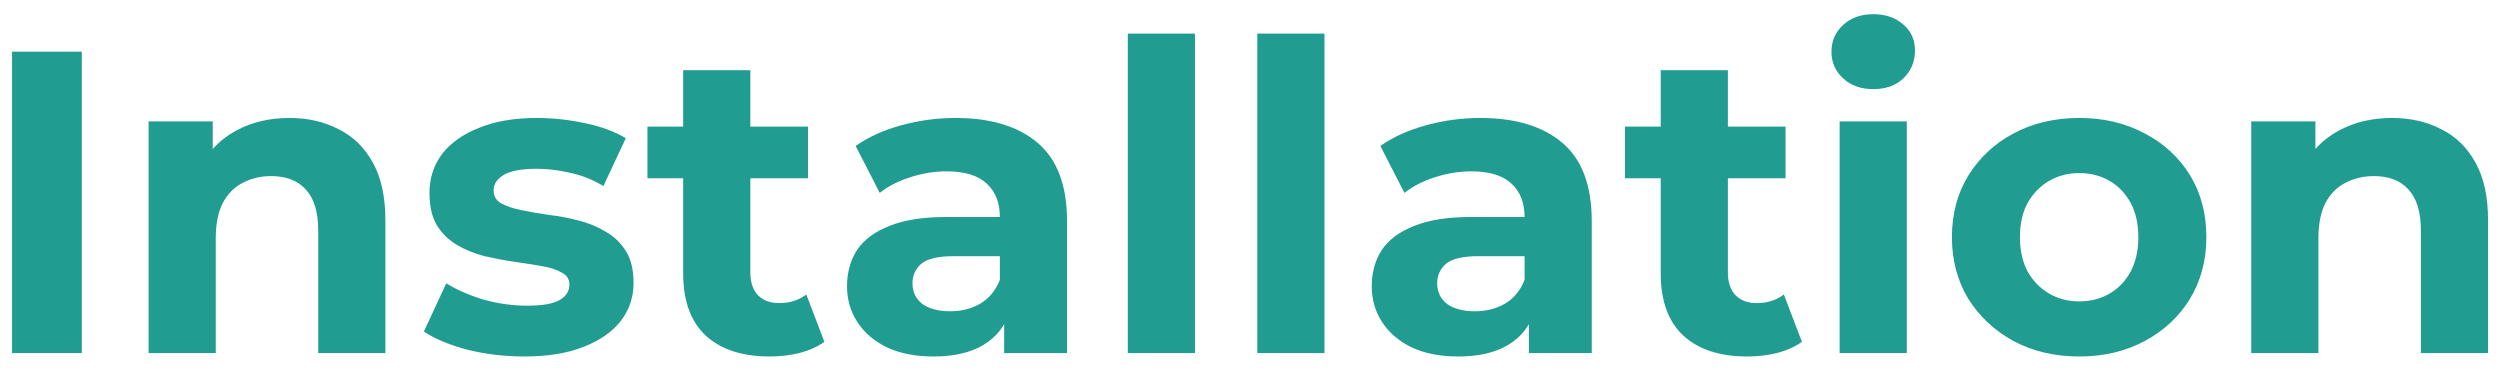 <svg width="871" height="129" viewBox="0 0 871 129" fill="none" xmlns="http://www.w3.org/2000/svg">
<g filter="url(#filter0_d_1_67)">
<path d="M4.201 119V14H28.501V119H4.201ZM100.82 37.1C107.22 37.1 112.92 38.4 117.92 41C123.02 43.5 127.02 47.4 129.92 52.7C132.82 57.9 134.27 64.6 134.27 72.8V119H110.87V76.4C110.87 69.9 109.42 65.1 106.52 62C103.72 58.9 99.72 57.35 94.52 57.35C90.82 57.35 87.47 58.15 84.47 59.75C81.57 61.25 79.27 63.6 77.57 66.8C75.97 70 75.17 74.1 75.17 79.1V119H51.77V38.3H74.12V60.65L69.92 53.9C72.82 48.5 76.97 44.35 82.37 41.45C87.77 38.55 93.92 37.1 100.82 37.1ZM182.631 120.2C175.731 120.2 169.081 119.4 162.681 117.8C156.381 116.1 151.381 114 147.681 111.5L155.481 94.7C159.181 97 163.531 98.9 168.531 100.4C173.631 101.8 178.631 102.5 183.531 102.5C188.931 102.5 192.731 101.85 194.931 100.55C197.231 99.25 198.381 97.45 198.381 95.15C198.381 93.25 197.481 91.85 195.681 90.95C193.981 89.95 191.681 89.2 188.781 88.7C185.881 88.2 182.681 87.7 179.181 87.2C175.781 86.7 172.331 86.05 168.831 85.25C165.331 84.35 162.131 83.05 159.231 81.35C156.331 79.65 153.981 77.35 152.181 74.45C150.481 71.55 149.631 67.8 149.631 63.2C149.631 58.1 151.081 53.6 153.981 49.7C156.981 45.8 161.281 42.75 166.881 40.55C172.481 38.25 179.181 37.1 186.981 37.1C192.481 37.1 198.081 37.7 203.781 38.9C209.481 40.1 214.231 41.85 218.031 44.15L210.231 60.8C206.331 58.5 202.381 56.95 198.381 56.15C194.481 55.25 190.681 54.8 186.981 54.8C181.781 54.8 177.981 55.5 175.581 56.9C173.181 58.3 171.981 60.1 171.981 62.3C171.981 64.3 172.831 65.8 174.531 66.8C176.331 67.8 178.681 68.6 181.581 69.2C184.481 69.8 187.631 70.35 191.031 70.85C194.531 71.25 198.031 71.9 201.531 72.8C205.031 73.7 208.181 75 210.981 76.7C213.881 78.3 216.231 80.55 218.031 83.45C219.831 86.25 220.731 89.95 220.731 94.55C220.731 99.55 219.231 104 216.231 107.9C213.231 111.7 208.881 114.7 203.181 116.9C197.581 119.1 190.731 120.2 182.631 120.2ZM268.168 120.2C258.668 120.2 251.268 117.8 245.968 113C240.668 108.1 238.018 100.85 238.018 91.25V20.45H261.418V90.95C261.418 94.35 262.318 97 264.118 98.9C265.918 100.7 268.368 101.6 271.468 101.6C275.168 101.6 278.318 100.6 280.918 98.6L287.218 115.1C284.818 116.8 281.918 118.1 278.518 119C275.218 119.8 271.768 120.2 268.168 120.2ZM225.568 58.1V40.1H281.518V58.1H225.568ZM349.854 119V103.25L348.354 99.8V71.6C348.354 66.6 346.804 62.7 343.704 59.9C340.704 57.1 336.054 55.7 329.754 55.7C325.454 55.7 321.204 56.4 317.004 57.8C312.904 59.1 309.404 60.9 306.504 63.2L298.104 46.85C302.504 43.75 307.804 41.35 314.004 39.65C320.204 37.95 326.504 37.1 332.904 37.1C345.204 37.1 354.754 40 361.554 45.8C368.354 51.6 371.754 60.65 371.754 72.95V119H349.854ZM325.254 120.2C318.954 120.2 313.554 119.15 309.054 117.05C304.554 114.85 301.104 111.9 298.704 108.2C296.304 104.5 295.104 100.35 295.104 95.75C295.104 90.95 296.254 86.75 298.554 83.15C300.954 79.55 304.704 76.75 309.804 74.75C314.904 72.65 321.554 71.6 329.754 71.6H351.204V85.25H332.304C326.804 85.25 323.004 86.15 320.904 87.95C318.904 89.75 317.904 92 317.904 94.7C317.904 97.7 319.054 100.1 321.354 101.9C323.754 103.6 327.004 104.45 331.104 104.45C335.004 104.45 338.504 103.55 341.604 101.75C344.704 99.85 346.954 97.1 348.354 93.5L351.954 104.3C350.254 109.5 347.154 113.45 342.654 116.15C338.154 118.85 332.354 120.2 325.254 120.2ZM392.932 119V7.7H416.332V119H392.932ZM438.049 119V7.7H461.449V119H438.049ZM532.666 119V103.25L531.166 99.8V71.6C531.166 66.6 529.616 62.7 526.516 59.9C523.516 57.1 518.866 55.7 512.566 55.7C508.266 55.7 504.016 56.4 499.816 57.8C495.716 59.1 492.216 60.9 489.316 63.2L480.916 46.85C485.316 43.75 490.616 41.35 496.816 39.65C503.016 37.95 509.316 37.1 515.716 37.1C528.016 37.1 537.566 40 544.366 45.8C551.166 51.6 554.566 60.65 554.566 72.95V119H532.666ZM508.066 120.2C501.766 120.2 496.366 119.15 491.866 117.05C487.366 114.85 483.916 111.9 481.516 108.2C479.116 104.5 477.916 100.35 477.916 95.75C477.916 90.95 479.066 86.75 481.366 83.15C483.766 79.55 487.516 76.75 492.616 74.75C497.716 72.65 504.366 71.6 512.566 71.6H534.016V85.25H515.116C509.616 85.25 505.816 86.15 503.716 87.95C501.716 89.75 500.716 92 500.716 94.7C500.716 97.7 501.866 100.1 504.166 101.9C506.566 103.6 509.816 104.45 513.916 104.45C517.816 104.45 521.316 103.55 524.416 101.75C527.516 99.85 529.766 97.1 531.166 93.5L534.766 104.3C533.066 109.5 529.966 113.45 525.466 116.15C520.966 118.85 515.166 120.2 508.066 120.2ZM608.744 120.2C599.244 120.2 591.844 117.8 586.544 113C581.244 108.1 578.594 100.85 578.594 91.25V20.45H601.994V90.95C601.994 94.35 602.894 97 604.694 98.9C606.494 100.7 608.944 101.6 612.044 101.6C615.744 101.6 618.894 100.6 621.494 98.6L627.794 115.1C625.394 116.8 622.494 118.1 619.094 119C615.794 119.8 612.344 120.2 608.744 120.2ZM566.144 58.1V40.1H622.094V58.1H566.144ZM640.93 119V38.3H664.33V119H640.93ZM652.63 27.05C648.33 27.05 644.83 25.8 642.13 23.3C639.43 20.8 638.08 17.7 638.08 14C638.08 10.3 639.43 7.2 642.13 4.7C644.83 2.2 648.33 0.95 652.63 0.95C656.93 0.95 660.43 2.15 663.13 4.55C665.83 6.85 667.18 9.85 667.18 13.55C667.18 17.45 665.83 20.7 663.13 23.3C660.53 25.8 657.03 27.05 652.63 27.05ZM724.447 120.2C715.847 120.2 708.197 118.4 701.497 114.8C694.897 111.2 689.647 106.3 685.747 100.1C681.947 93.8 680.047 86.65 680.047 78.65C680.047 70.55 681.947 63.4 685.747 57.2C689.647 50.9 694.897 46 701.497 42.5C708.197 38.9 715.847 37.1 724.447 37.1C732.947 37.1 740.547 38.9 747.247 42.5C753.947 46 759.197 50.85 762.997 57.05C766.797 63.25 768.697 70.45 768.697 78.65C768.697 86.65 766.797 93.8 762.997 100.1C759.197 106.3 753.947 111.2 747.247 114.8C740.547 118.4 732.947 120.2 724.447 120.2ZM724.447 101C728.347 101 731.847 100.1 734.947 98.3C738.047 96.5 740.497 93.95 742.297 90.65C744.097 87.25 744.997 83.25 744.997 78.65C744.997 73.95 744.097 69.95 742.297 66.65C740.497 63.35 738.047 60.8 734.947 59C731.847 57.2 728.347 56.3 724.447 56.3C720.547 56.3 717.047 57.2 713.947 59C710.847 60.8 708.347 63.35 706.447 66.65C704.647 69.95 703.747 73.95 703.747 78.65C703.747 83.25 704.647 87.25 706.447 90.65C708.347 93.95 710.847 96.5 713.947 98.3C717.047 100.1 720.547 101 724.447 101ZM833.388 37.1C839.788 37.1 845.488 38.4 850.488 41C855.588 43.5 859.588 47.4 862.488 52.7C865.388 57.9 866.838 64.6 866.838 72.8V119H843.438V76.4C843.438 69.9 841.988 65.1 839.088 62C836.288 58.9 832.288 57.35 827.088 57.35C823.388 57.35 820.038 58.15 817.038 59.75C814.138 61.25 811.838 63.6 810.138 66.8C808.538 70 807.738 74.1 807.738 79.1V119H784.338V38.3H806.688V60.65L802.488 53.9C805.388 48.5 809.538 44.35 814.938 41.45C820.338 38.55 826.488 37.1 833.388 37.1Z" fill="#219C90"/>
</g>
<defs>
<filter id="filter0_d_1_67" x="0.201" y="0.95" width="870.637" height="127.25" filterUnits="userSpaceOnUse" color-interpolation-filters="sRGB">
<feFlood flood-opacity="0" result="BackgroundImageFix"/>
<feColorMatrix in="SourceAlpha" type="matrix" values="0 0 0 0 0 0 0 0 0 0 0 0 0 0 0 0 0 0 127 0" result="hardAlpha"/>
<feOffset dy="4"/>
<feGaussianBlur stdDeviation="2"/>
<feComposite in2="hardAlpha" operator="out"/>
<feColorMatrix type="matrix" values="0 0 0 0 0 0 0 0 0 0 0 0 0 0 0 0 0 0 0.25 0"/>
<feBlend mode="normal" in2="BackgroundImageFix" result="effect1_dropShadow_1_67"/>
<feBlend mode="normal" in="SourceGraphic" in2="effect1_dropShadow_1_67" result="shape"/>
</filter>
</defs>
</svg>
